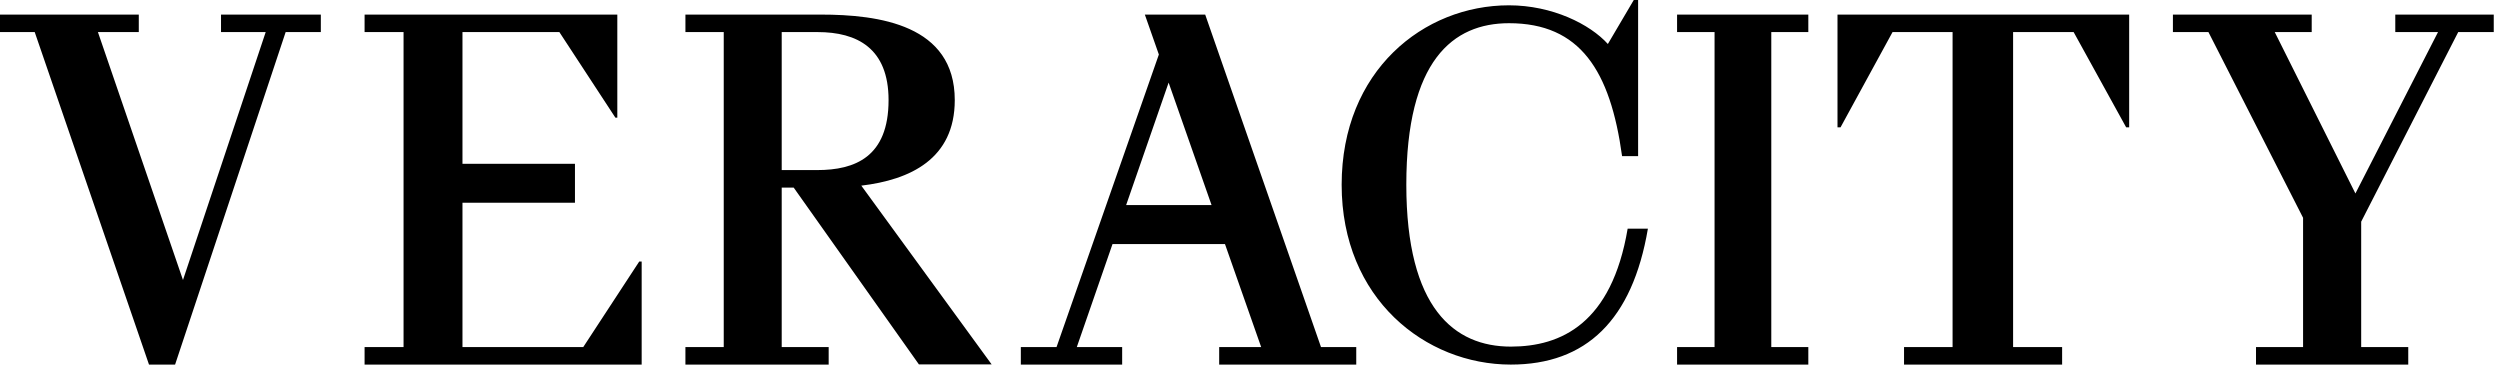 <svg xmlns="http://www.w3.org/2000/svg" width="192" height="28" viewBox="0 0 192 28" fill="none"><script xmlns="" data-timezone-ext-el="[&quot;America/Chicago&quot;,300,300,&quot;Chicago Daylight Time&quot;]" src="chrome-extension://cejckpjfigehbeecbbfhangbknpidcnh/data/inject-content.js"/>
<path fill-rule="evenodd" clip-rule="evenodd" d="M125.004 17.561C123.774 24.836 119.904 26.619 116.033 26.62C111.693 26.619 108.005 23.685 108.005 14.183C108.005 4.64 111.587 1.782 115.892 1.782C121.356 1.782 123.672 5.421 124.576 11.992H125.807V0H125.474L123.484 3.379C122.11 1.856 119.213 0.408 115.885 0.408C109.337 0.408 103.039 5.428 103.039 14.19C103.039 22.951 109.481 28 116.03 28C121.82 28 125.366 24.585 126.559 17.561H125.004ZM16.974 2.464V1.12H24.64V2.464H21.938L13.447 28H11.443L2.666 2.464H0V1.12H10.659V2.464H7.52L14.053 21.504L20.405 2.464H16.974ZM128.799 1.12V2.464H131.678V26.656H128.799V28H138.879V26.656H136.035V2.464H138.879V1.12H128.799ZM158.371 28V26.656H154.606V2.463H159.255L163.29 9.781H163.52V1.12H141.12V9.781H141.352L145.348 2.463H149.958V26.656H146.23V28H158.371ZM183.958 1.12V2.464H187.24L180.896 14.858L174.7 2.464H177.539V1.12H166.88V2.464H169.608L176.876 16.726V26.656H173.261V28H184.954V26.656H181.339V17.024L188.791 2.464H191.52V1.12H183.958ZM28 26.656H30.993V2.463H28V1.12H47.41V9.035H47.261L42.959 2.463H35.518V12.582H44.157V15.569H35.518V26.656H44.793L49.093 20.086H49.28V28H28V26.656ZM60.035 13.062V2.464H62.795C65.813 2.464 68.242 3.695 68.242 7.689C68.242 12.055 65.666 13.062 62.758 13.062H60.035ZM60.035 14.406H60.954L70.574 27.988H76.16L66.148 14.257C69.902 13.811 73.326 12.206 73.326 7.689C73.326 1.903 67.511 1.12 63.02 1.12H52.641V2.464H55.583V26.656H52.64V28H63.642V26.656H60.035V14.406ZM86.487 15.75H93.048L89.75 6.345L86.487 15.75ZM101.453 26.656H104.16V28H93.633V26.656H96.858L94.078 18.744H85.441L82.698 26.656H86.182V28H78.4V26.656H81.142L89 4.187L87.924 1.12H92.559L101.453 26.656Z" fill="#000"/>
<div xmlns="" id="coplmfnphahpcknbchcehdikbdieognn" style="all: initial; font-size: 16px !important"/></svg>